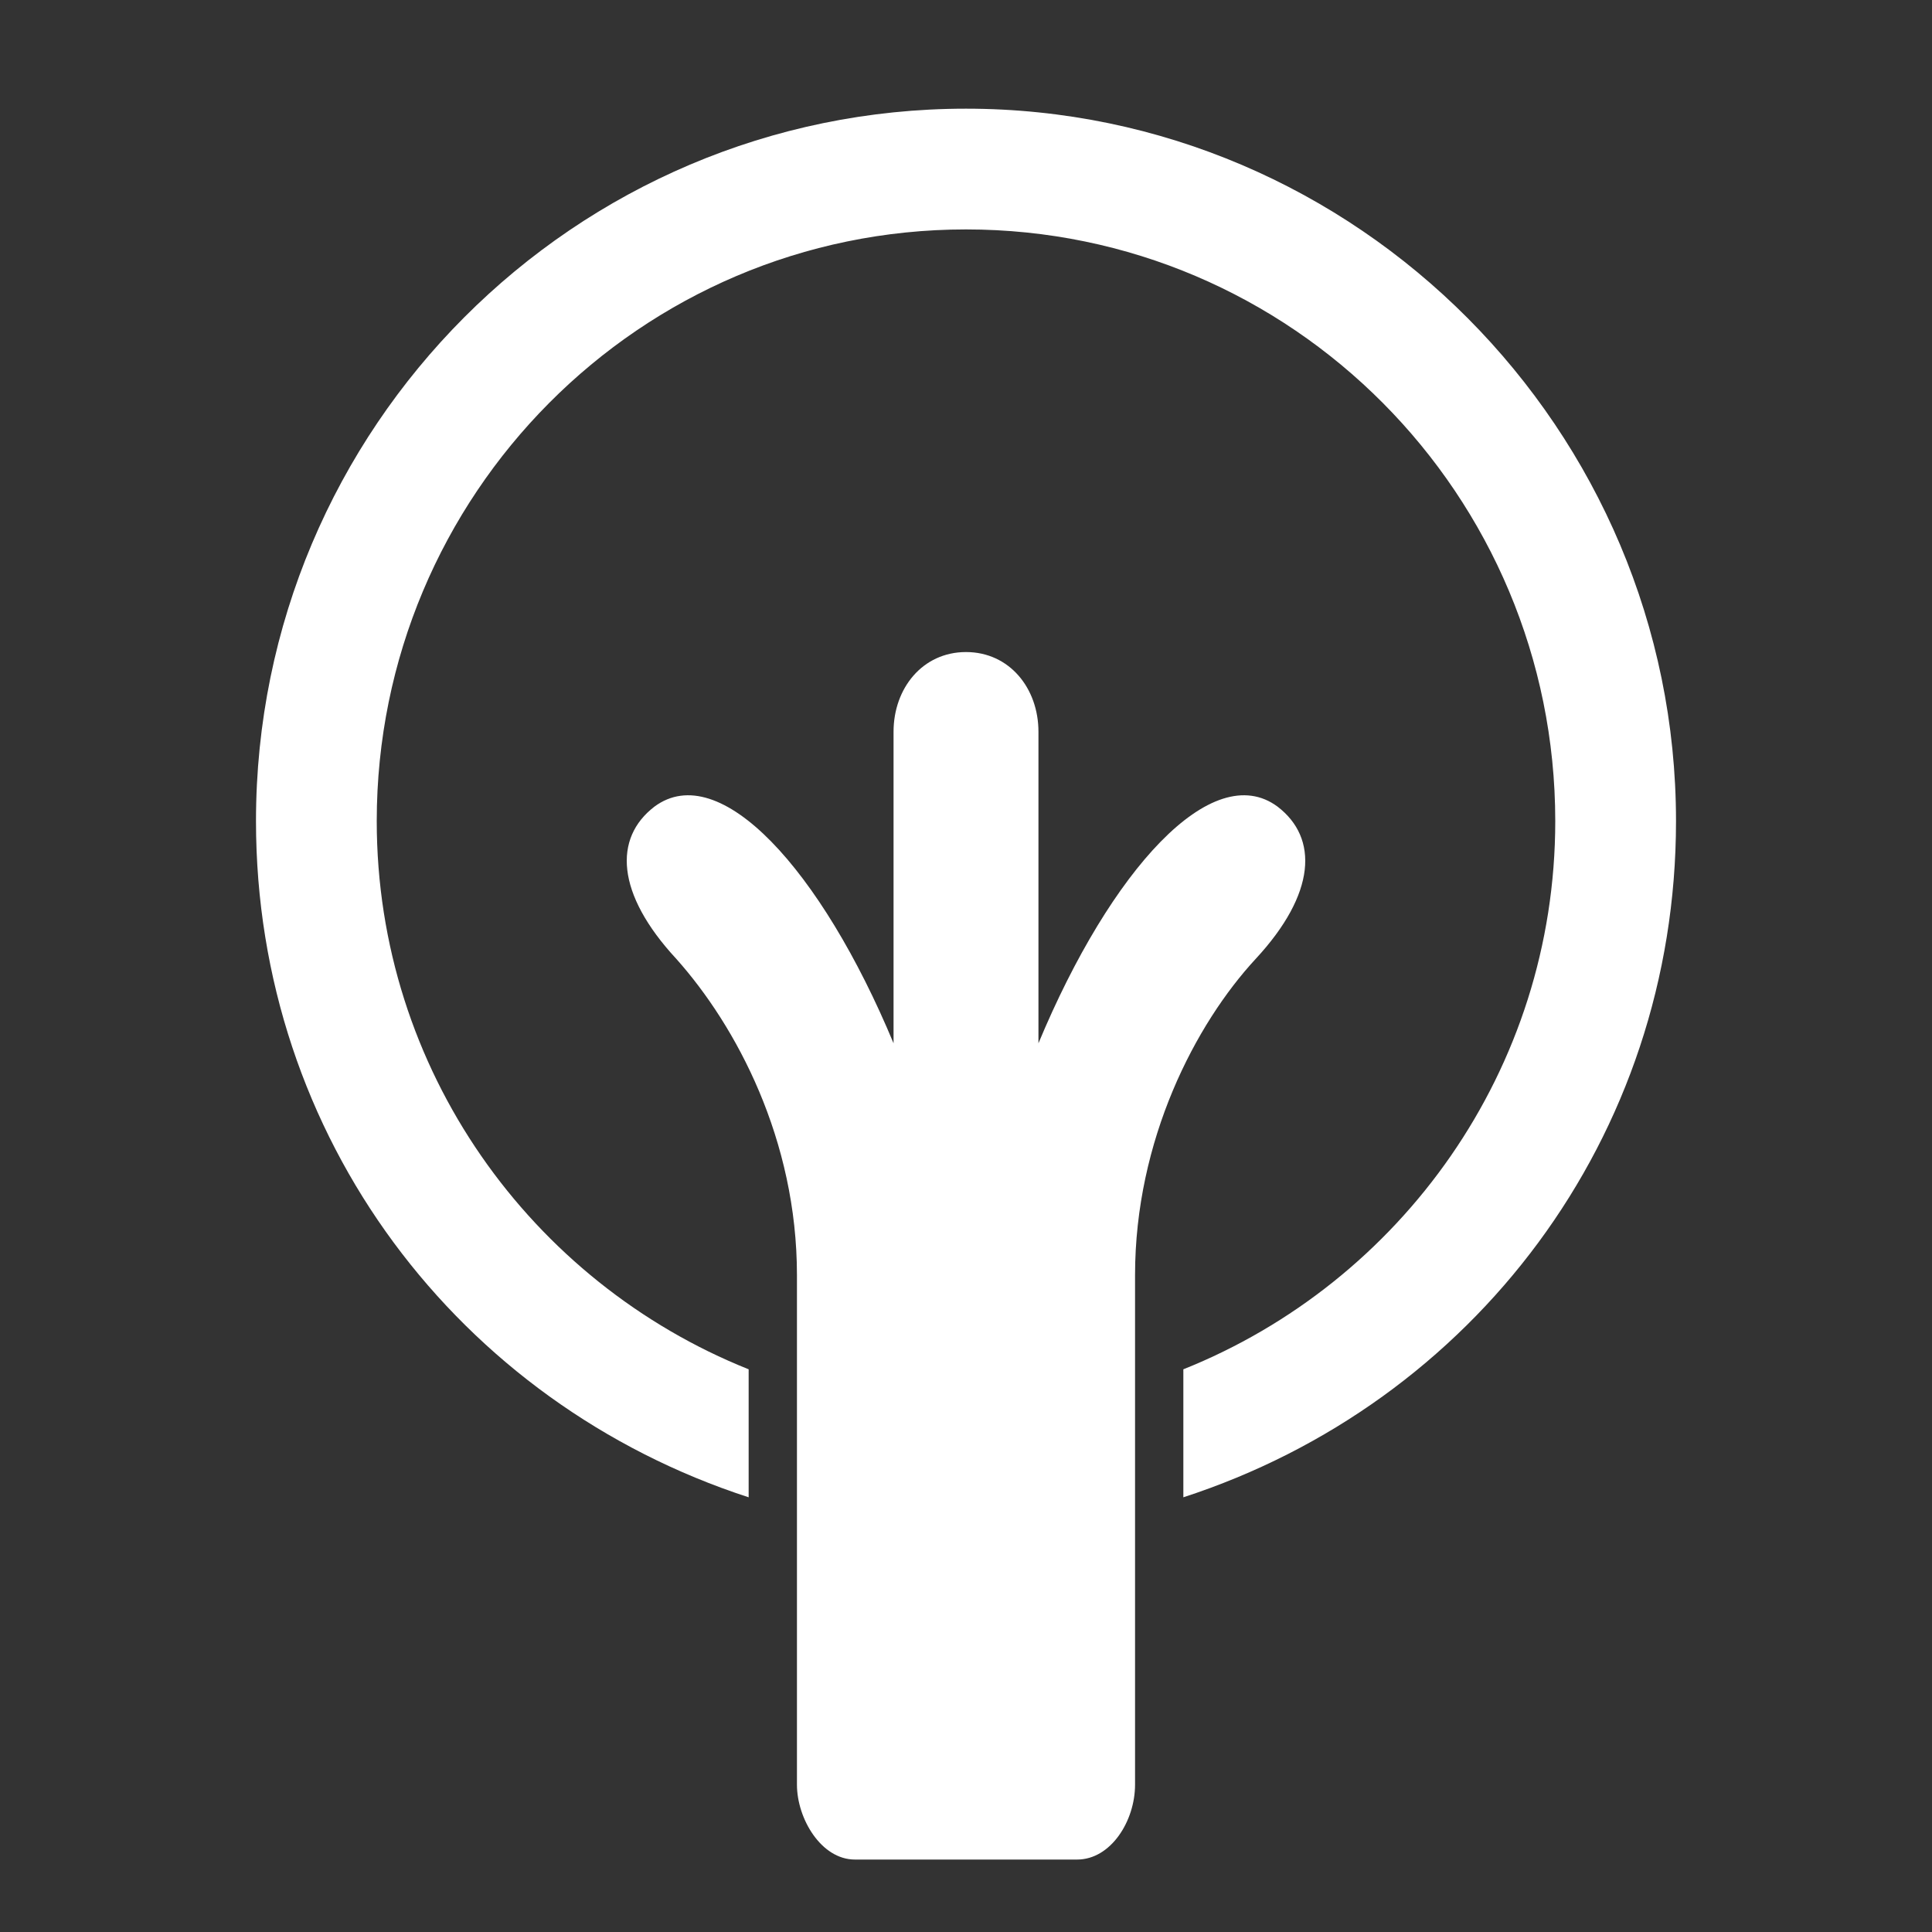 <?xml version="1.0" encoding="UTF-8" standalone="no"?>
<svg width="80px" height="80px" viewBox="-10 -4 80 80" version="1.1" xmlns="http://www.w3.org/2000/svg" xmlns:xlink="http://www.w3.org/1999/xlink" xmlns:sketch="http://www.bohemiancoding.com/sketch/ns">
    <rect x="-10" y="-4" width="80" height="80" fill="#333333" stroke="none"/>
    <!-- Generator: Sketch 3.2.1 (9977) - http://www.bohemiancoding.com/sketch -->
    <title>icon-environment</title>
    <desc>Created with Sketch.</desc>
    <defs></defs>
    <g id="Page-1" stroke="none" stroke-width="1" fill="none" fill-rule="evenodd" sketch:type="MSPage">
        <g id="icon-environment" sketch:type="MSLayerGroup" fill="#FFFFFF">
            <path d="M30,0.5 C13.8,0.5 0.6,13.7 0.6,30 C0.6,43.1 9,54.1 21,58 L21,52.7 C12,49.1 5.6,40.3 5.6,30 C5.6,16.5 16.5,5.5 30,5.5 C43.5,5.5 54.4,16.5 54.4,30 C54.4,40.3 48,49.1 39,52.7 L39,58 C51,54.1 59.4,43.1 59.4,30 C59.4,13.8 46.2,0.5 30,0.5 L30,0.5 Z" id="Shape" sketch:type="MSShapeGroup"></path>
            <path d="M42.9,29.4 C40.2,27.4 36,32 33,39.2 L33,26.3 C33,24.5 31.8,23 30,23 C28.2,23 27,24.5 27,26.3 L27,39.2 C24,32 19.8,27.4 17.1,29.4 C15.4,30.7 15.5,33 18,35.7 C20.5,38.5 23,43.2 23,48.8 L23,69.9 C23,71.3 24,73 25.4,73 L34.6,73 C36,73 37,71.4 37,69.9 L37,48.8 C37,43.2 39.5,38.4 42,35.7 C44.5,33 44.6,30.7 42.9,29.4 L42.9,29.4 Z" id="Shape" sketch:type="MSShapeGroup"></path>
        </g>
    </g>
</svg>
